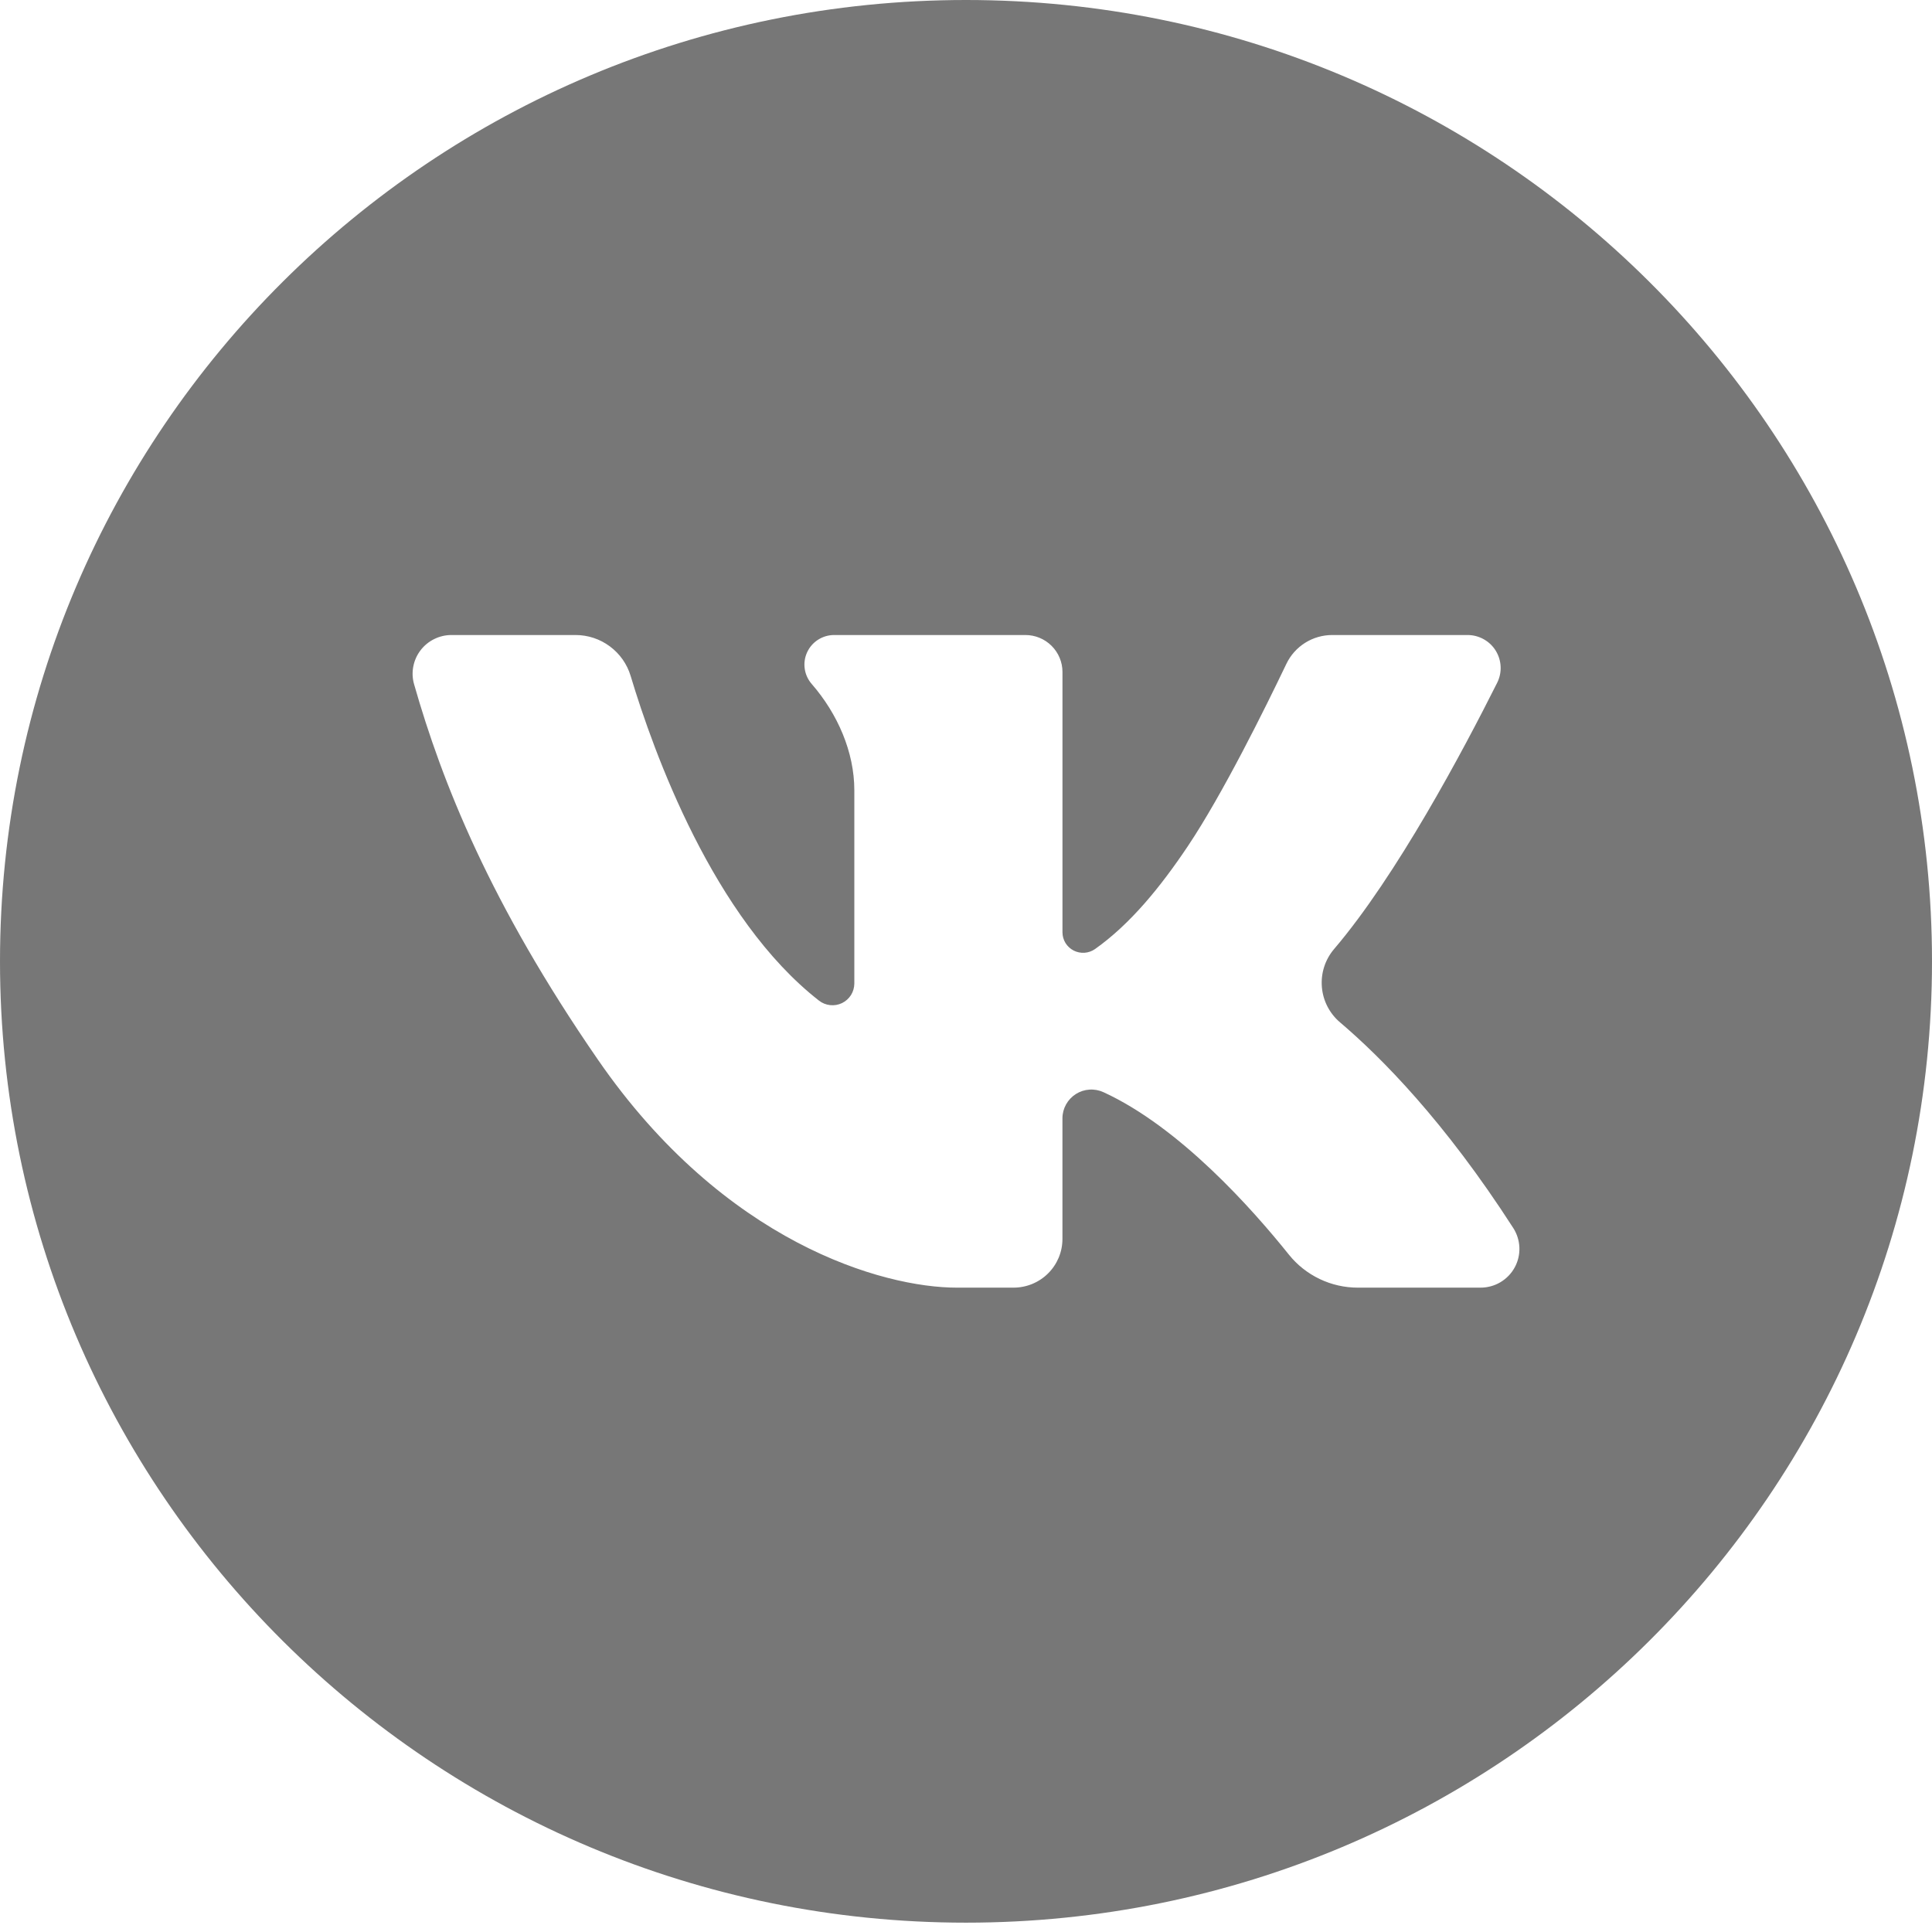 <svg width="60" height="60" viewBox="0 0 60 60" fill="none" xmlns="http://www.w3.org/2000/svg">
<path d="M30 0C13.431 0 0 13.367 0 29.855C0 46.343 13.431 59.71 30 59.71C46.569 59.71 60 46.343 60 29.855C60 13.367 46.569 0 30 0ZM45.98 39.989H42.173C41.761 39.99 41.354 39.898 40.982 39.72C40.611 39.542 40.284 39.284 40.027 38.963C38.885 37.537 36.636 35.008 34.274 33.921C34.138 33.858 33.987 33.829 33.836 33.839C33.685 33.848 33.54 33.895 33.412 33.976C33.285 34.057 33.18 34.168 33.107 34.3C33.034 34.431 32.995 34.579 32.995 34.729V38.476C32.995 38.675 32.956 38.871 32.88 39.055C32.803 39.239 32.691 39.406 32.55 39.546C32.409 39.687 32.241 39.798 32.057 39.874C31.872 39.95 31.674 39.989 31.475 39.989H29.715C27.425 39.989 22.496 38.603 18.568 32.908C15.221 28.057 13.729 24.297 12.859 21.248C12.808 21.07 12.8 20.882 12.835 20.7C12.87 20.517 12.946 20.345 13.059 20.197C13.171 20.049 13.317 19.929 13.484 19.847C13.651 19.764 13.835 19.721 14.022 19.721H17.873C18.257 19.721 18.631 19.844 18.939 20.073C19.247 20.301 19.474 20.622 19.584 20.988C20.3 23.372 22.155 28.514 25.433 31.074C25.533 31.153 25.653 31.201 25.78 31.215C25.907 31.229 26.034 31.207 26.149 31.152C26.264 31.096 26.36 31.01 26.428 30.903C26.495 30.796 26.531 30.672 26.532 30.545V24.543C26.532 23.357 26.015 22.17 25.209 21.242C25.093 21.109 25.017 20.946 24.992 20.771C24.966 20.597 24.992 20.419 25.065 20.259C25.139 20.098 25.257 19.962 25.406 19.867C25.555 19.772 25.728 19.721 25.905 19.721H31.843C32.149 19.721 32.442 19.842 32.658 20.057C32.874 20.272 32.996 20.564 32.996 20.868V28.953C32.996 29.07 33.028 29.185 33.089 29.285C33.151 29.385 33.238 29.466 33.343 29.52C33.447 29.573 33.565 29.597 33.682 29.589C33.799 29.581 33.912 29.54 34.008 29.473C35.098 28.701 36.031 27.56 36.89 26.278C37.97 24.665 39.288 22 39.95 20.616C40.078 20.348 40.28 20.122 40.532 19.963C40.784 19.805 41.076 19.721 41.374 19.721H45.574C45.75 19.721 45.922 19.765 46.075 19.85C46.229 19.935 46.358 20.057 46.45 20.206C46.542 20.354 46.595 20.523 46.603 20.698C46.612 20.872 46.575 21.045 46.497 21.202C45.437 23.317 43.373 27.198 41.43 29.475C41.152 29.802 41.016 30.226 41.052 30.654C41.087 31.081 41.292 31.477 41.62 31.754C42.887 32.83 44.863 34.821 46.995 38.136C47.112 38.318 47.178 38.528 47.186 38.743C47.194 38.959 47.144 39.173 47.04 39.362C46.936 39.552 46.783 39.71 46.596 39.821C46.41 39.931 46.197 39.989 45.98 39.989Z" fill="#777777"/>
</svg>
